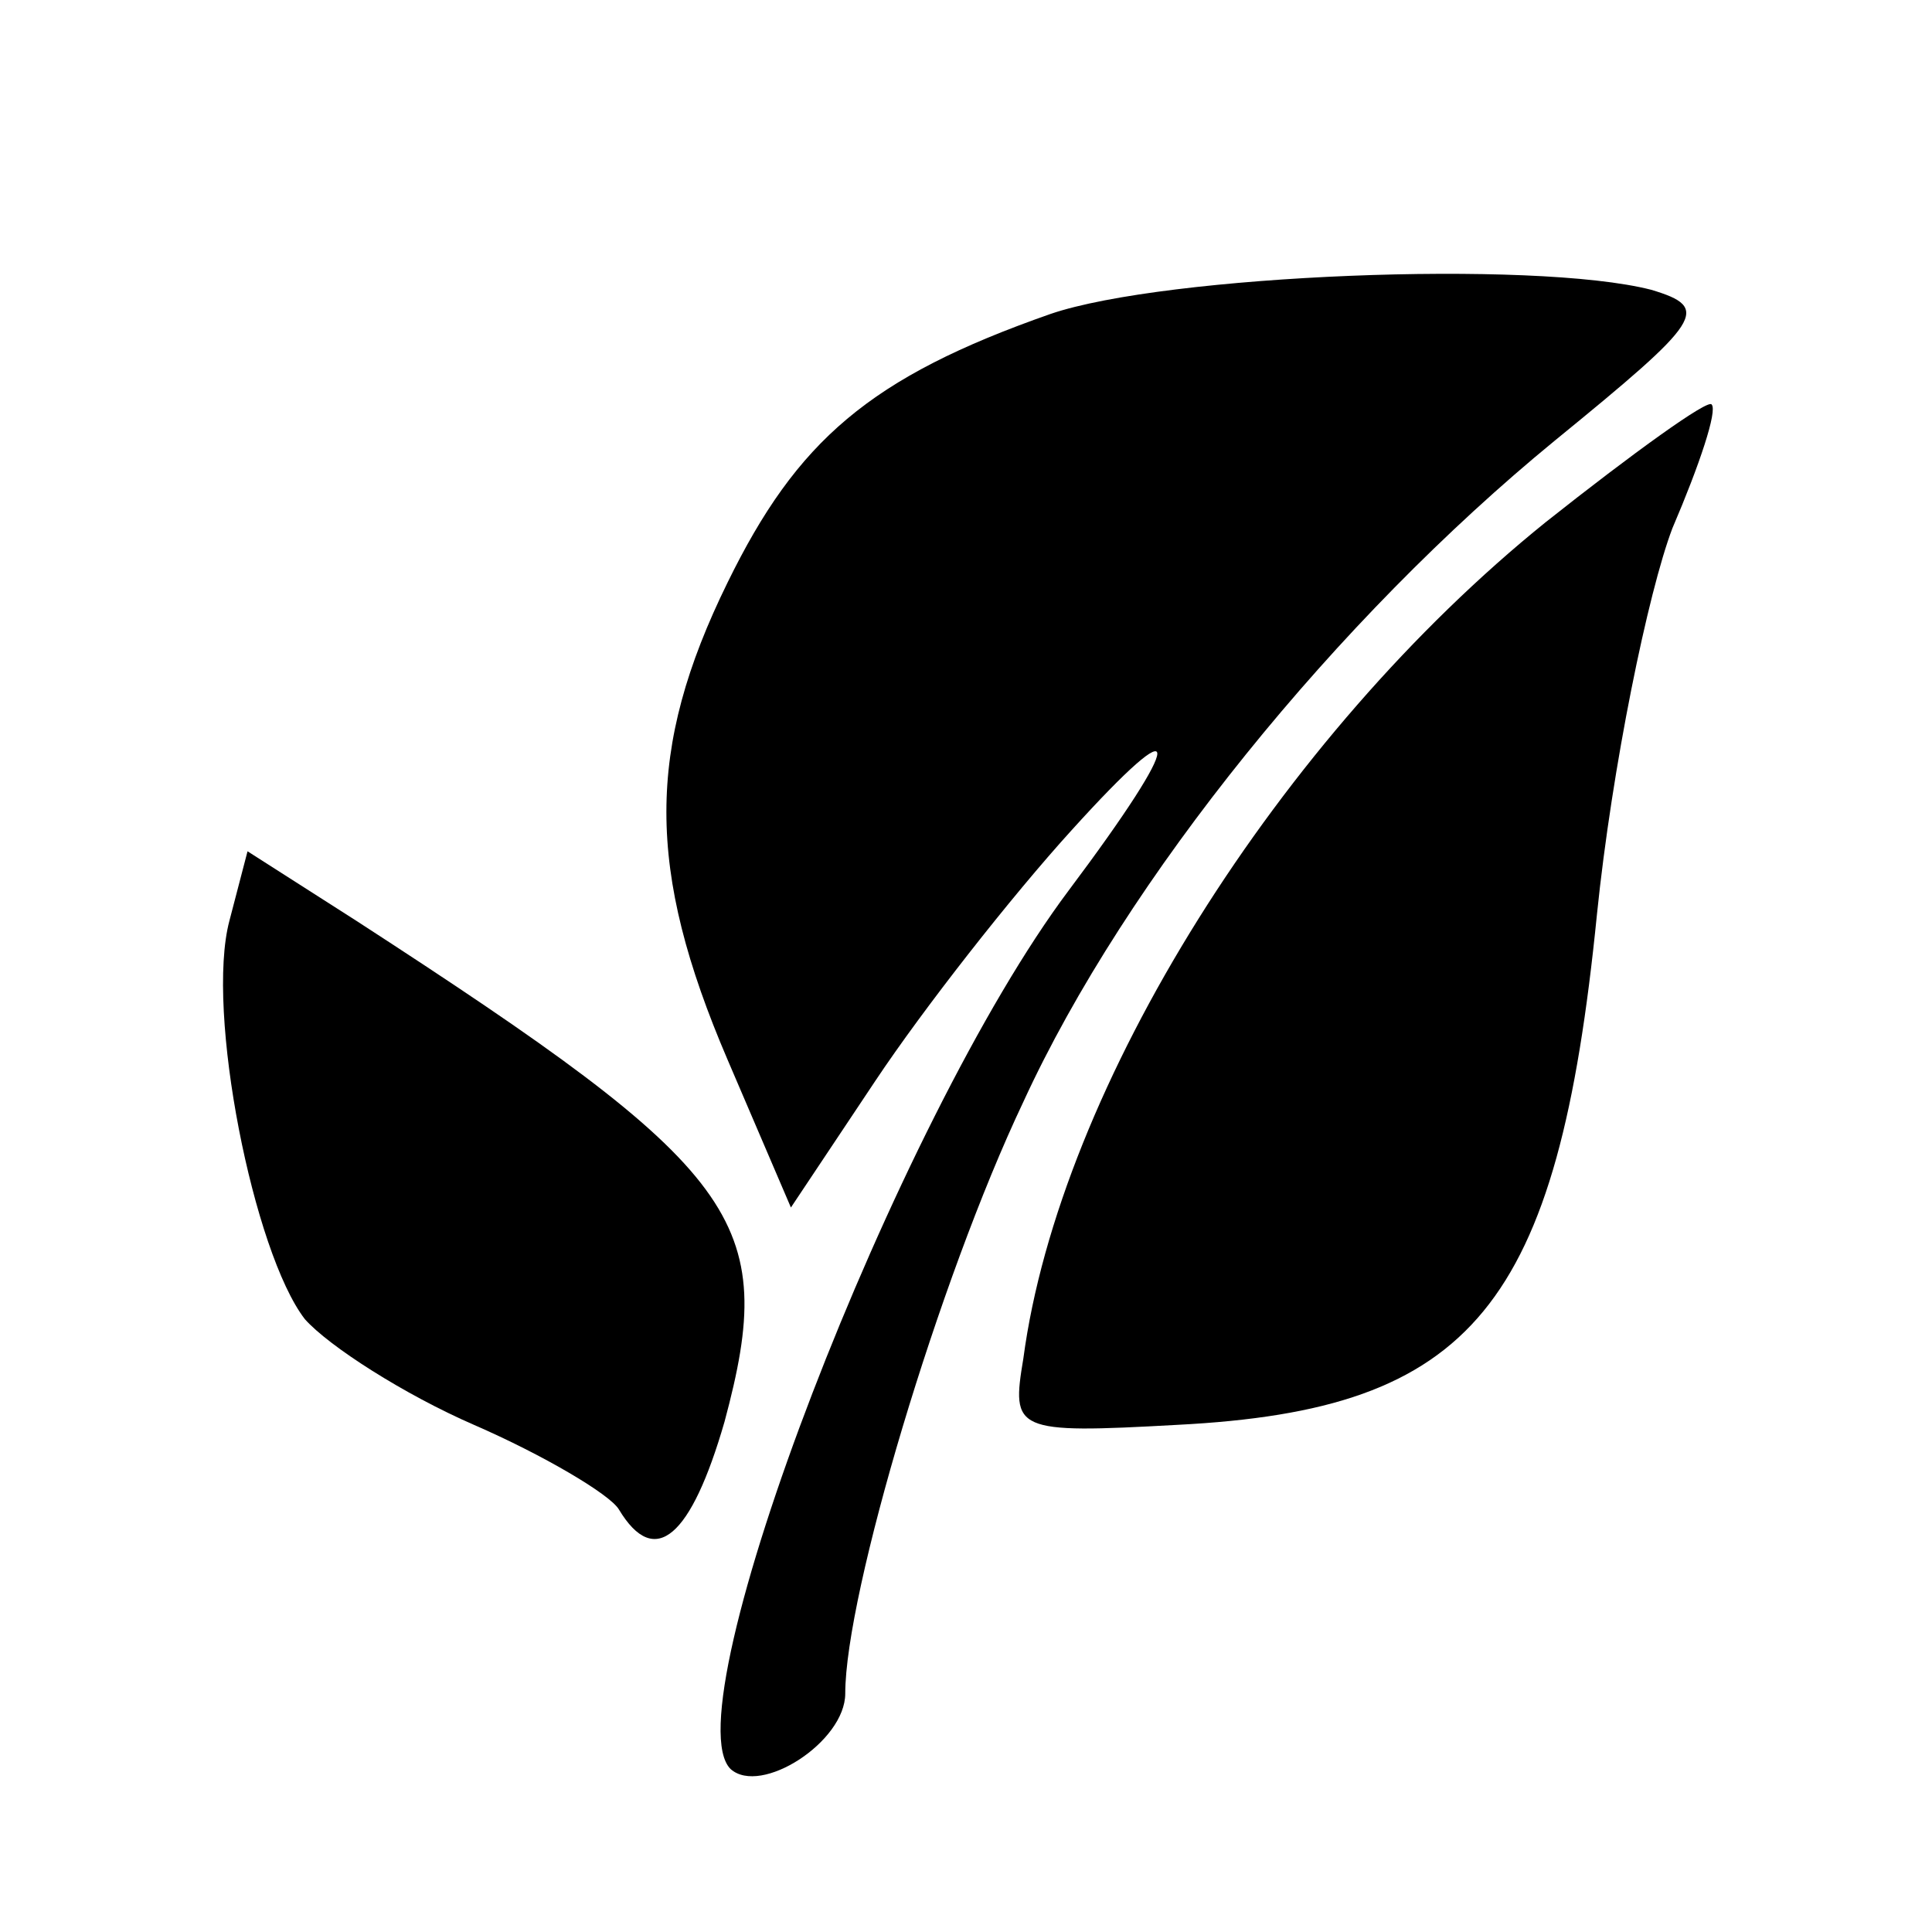 <?xml version="1.0" standalone="no"?>
<!DOCTYPE svg PUBLIC "-//W3C//DTD SVG 20010904//EN"
 "http://www.w3.org/TR/2001/REC-SVG-20010904/DTD/svg10.dtd">
<svg version="1.0" xmlns="http://www.w3.org/2000/svg"
 viewBox="0 0 64 64"
 >

<g
fill="#000000"  transform="translate(0,64) scale(0.1,-0.1)">
<path d="M348 536 c-60 -21 -84 -42 -107 -89 -27 -55 -27 -95 0 -158 l21 -49
28 42 c16 24 45 61 65 83 38 42 38 32 -1 -20 -57 -76 -132 -271 -112 -291 10
-9 38 9 38 25 0 33 31 137 59 196 34 74 104 160 176 219 49 40 52 44 32 50
-39 10 -161 5 -199 -8z"/>
<path d="M512 467 c-88 -71 -161 -187 -173 -277 -4 -24 -3 -25 51 -22 98 5
126 39 139 169 5 49 17 107 25 128 9 21 15 39 13 41 -1 2 -26 -16 -55 -39z"/>
<path d="M76 335 c-8 -30 8 -110 25 -132 8 -9 33 -25 56 -35 23 -10 45 -23 48
-28 12 -20 24 -9 35 29 18 67 6 83 -122 166 l-36 23 -6 -23z"/>
</g>
</svg>
